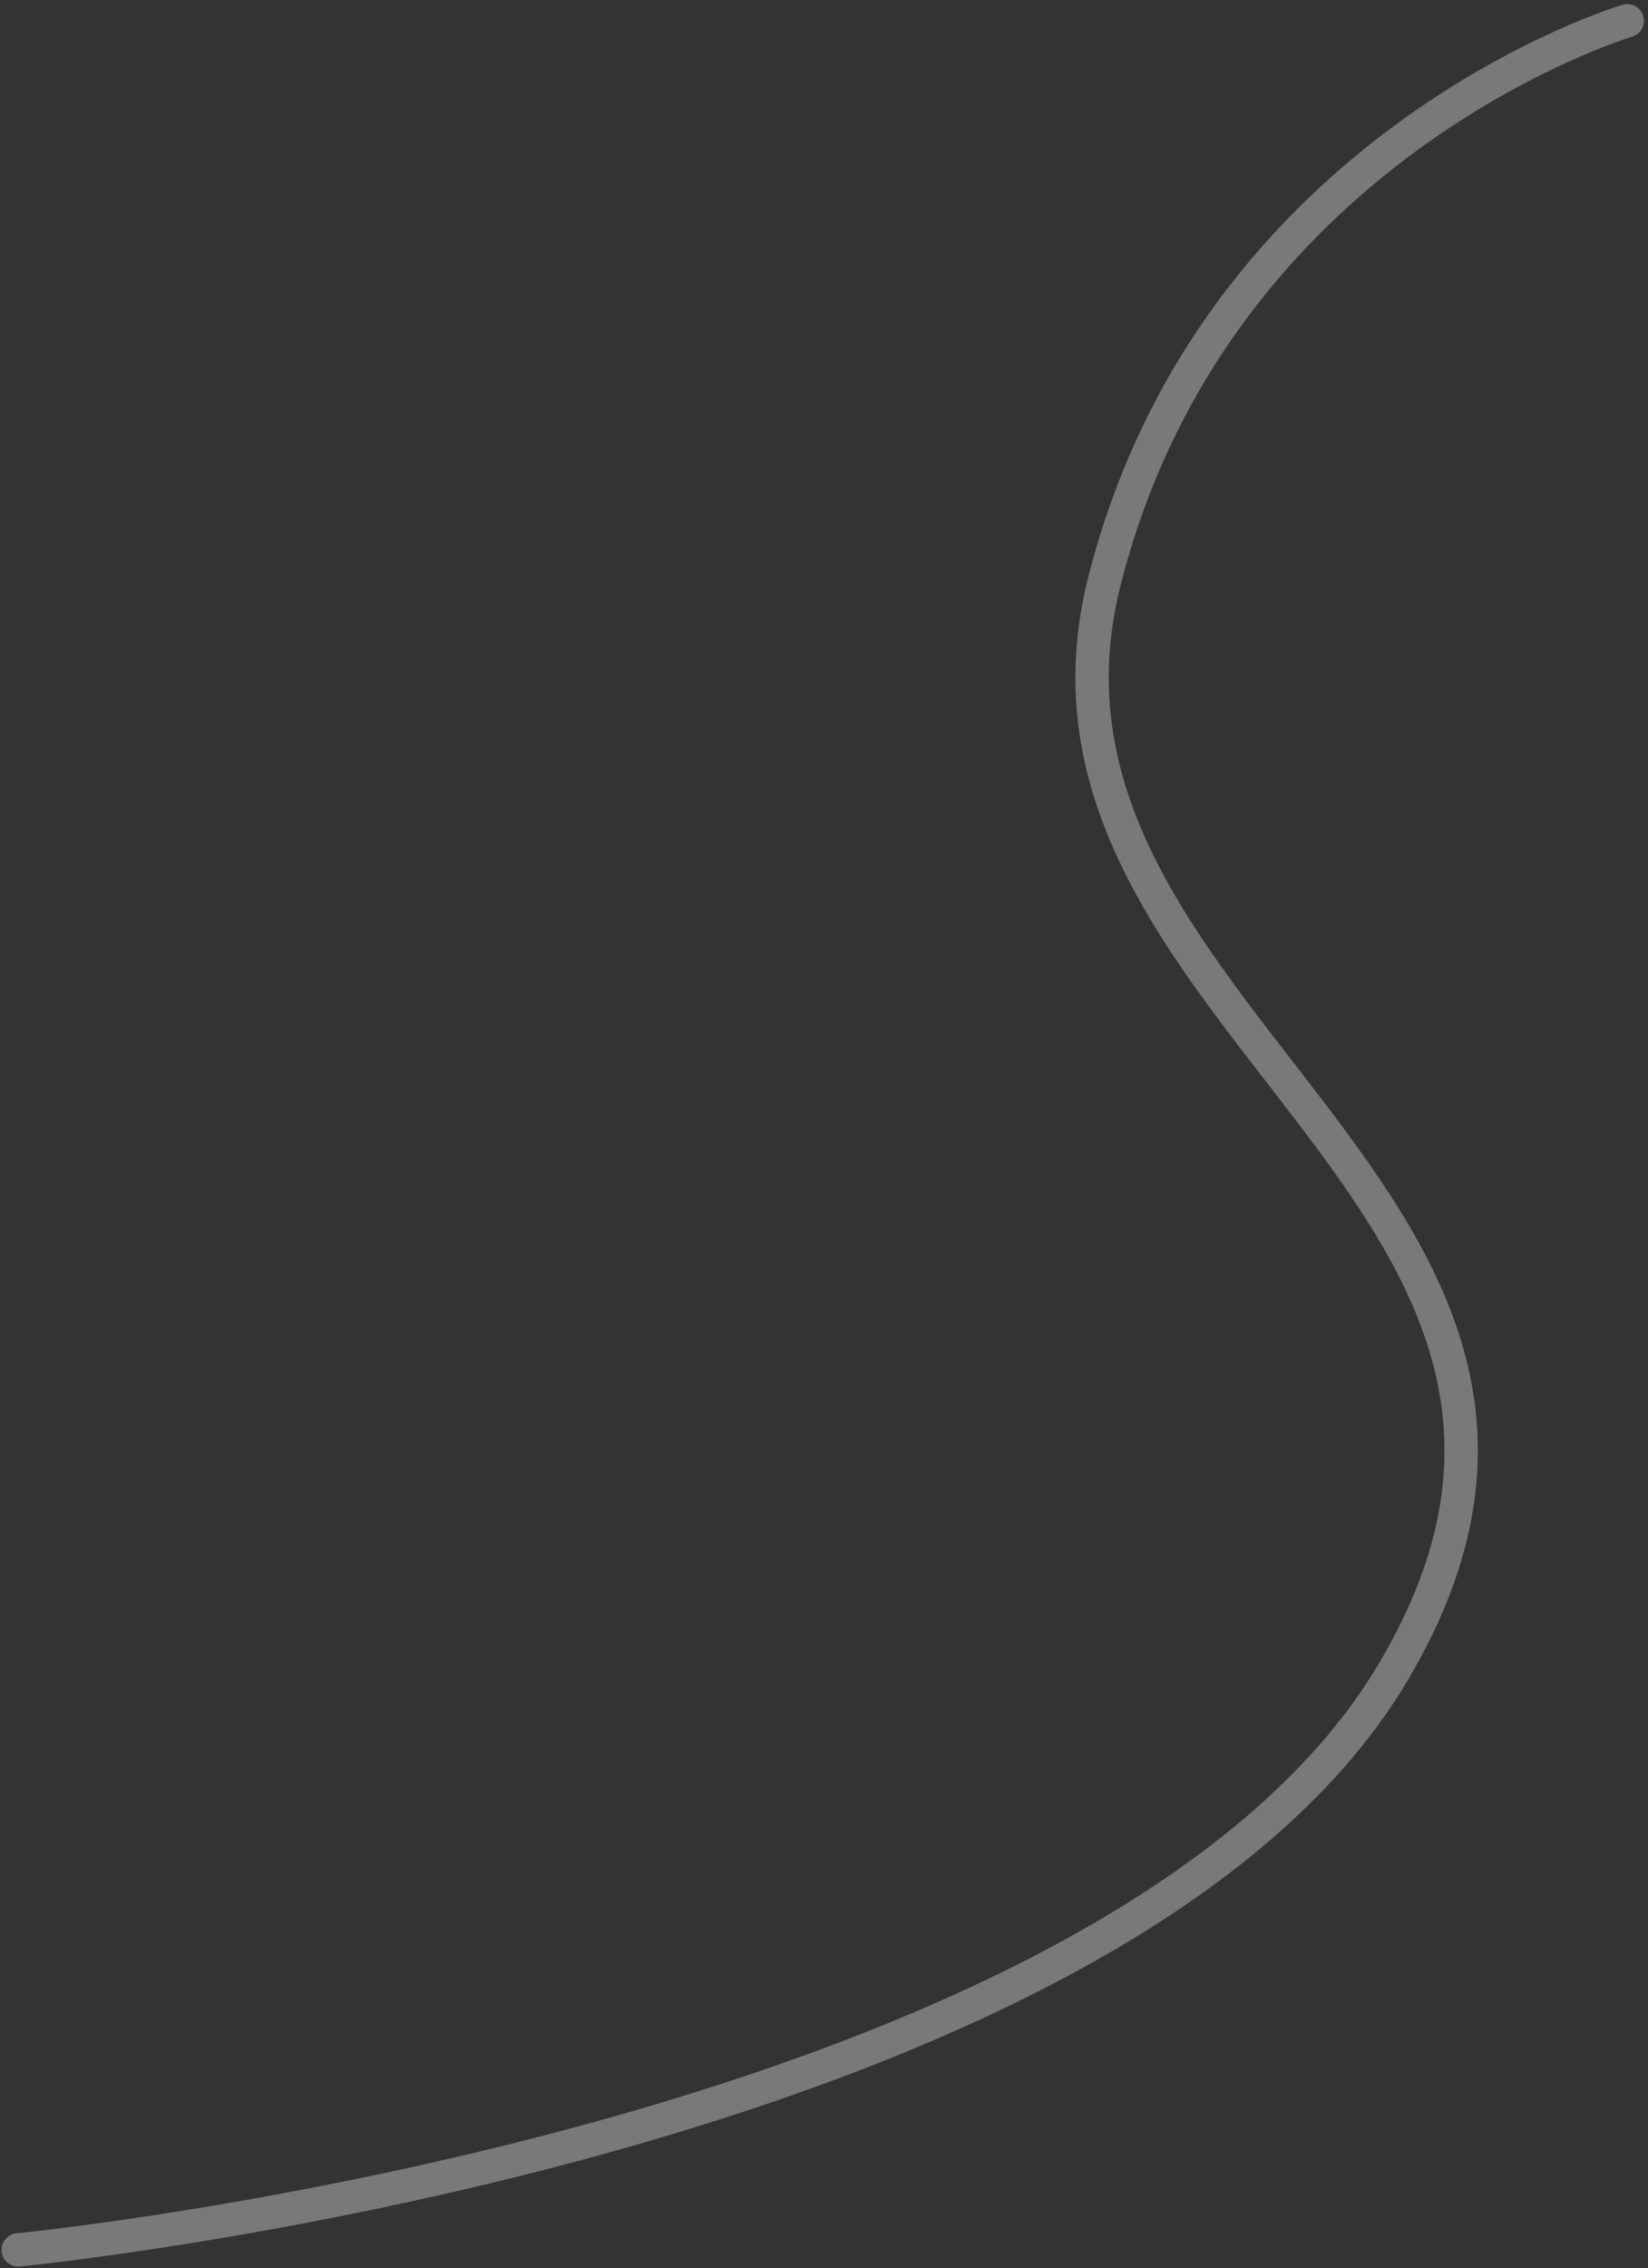 <svg xmlns="http://www.w3.org/2000/svg" width="148.171" height="203.837" viewBox="0 0 148.171 203.837"><rect x="0" y="0" width="148.171" height="203.837" fill="#333333" stroke="none"/><path d="M5493,5530.333s-37,11-47,50.333,51,55.667,26,98-123.667,52-123.667,52" transform="translate(-5346.694 -5528.468)" fill="none" stroke="rgba(255,255,255,0.34)" stroke-linecap="round" stroke-width="3"/></svg>